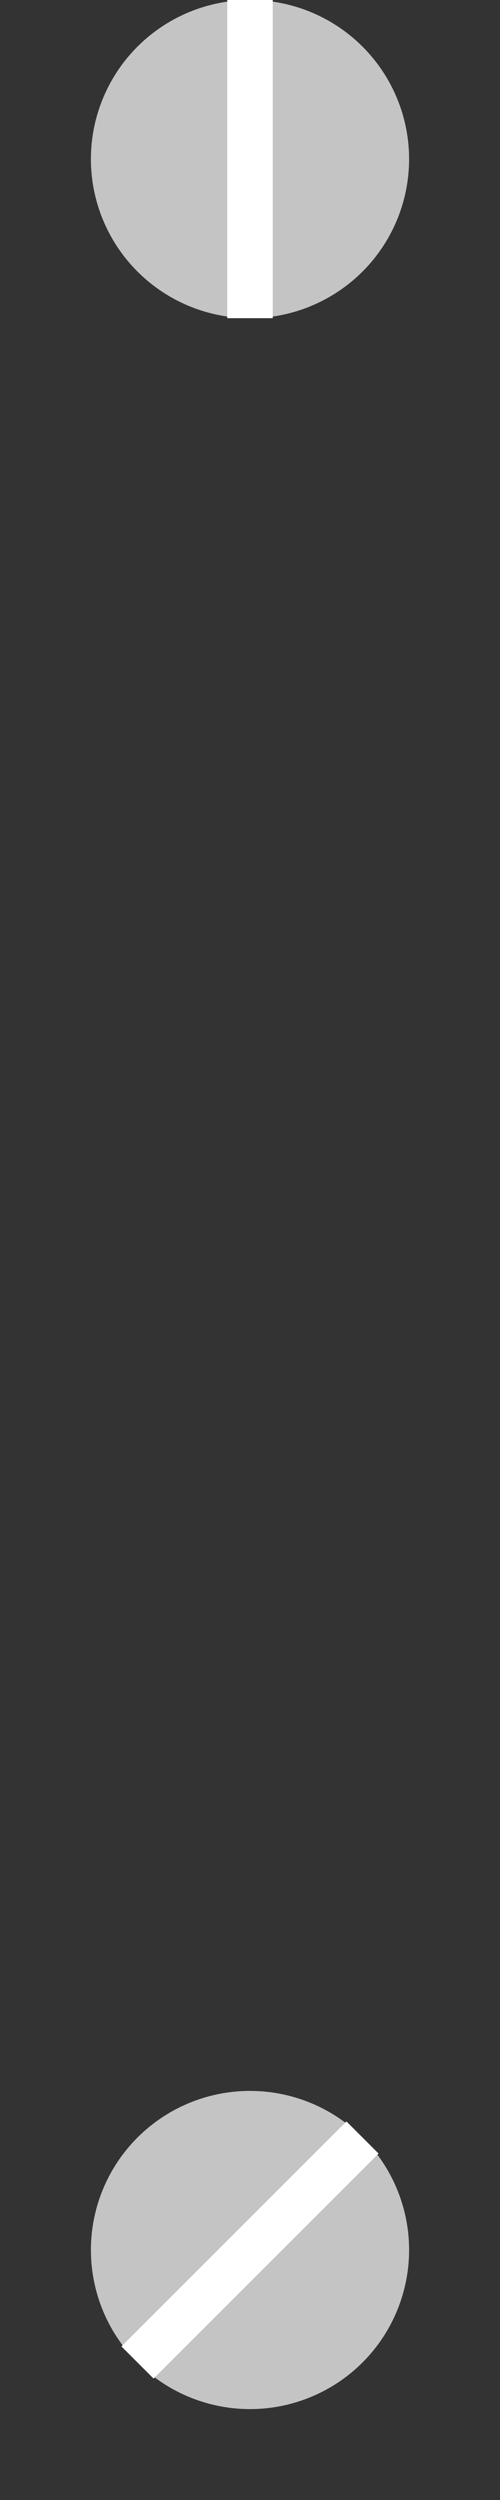 <svg width="11" height="55" viewBox="0 0 11 55" fill="none" xmlns="http://www.w3.org/2000/svg">
    <rect x="0" y="0" width="11" height="55" fill="#333333" stroke="none"/>
    <circle cx="5.5" cy="3.5" r="3" fill="#C4C4C4" stroke="#C4C4C4"/>
    <line x1="5.5" x2="5.5" y2="7" stroke="white"/>
    <circle cx="5.5" cy="49.5" r="3" transform="rotate(45 5.5 49.5)" fill="#C4C4C4" stroke="#C4C4C4"/>
    <line x1="7.975" y1="47.025" x2="3.025" y2="51.975" stroke="white"/>
</svg>
